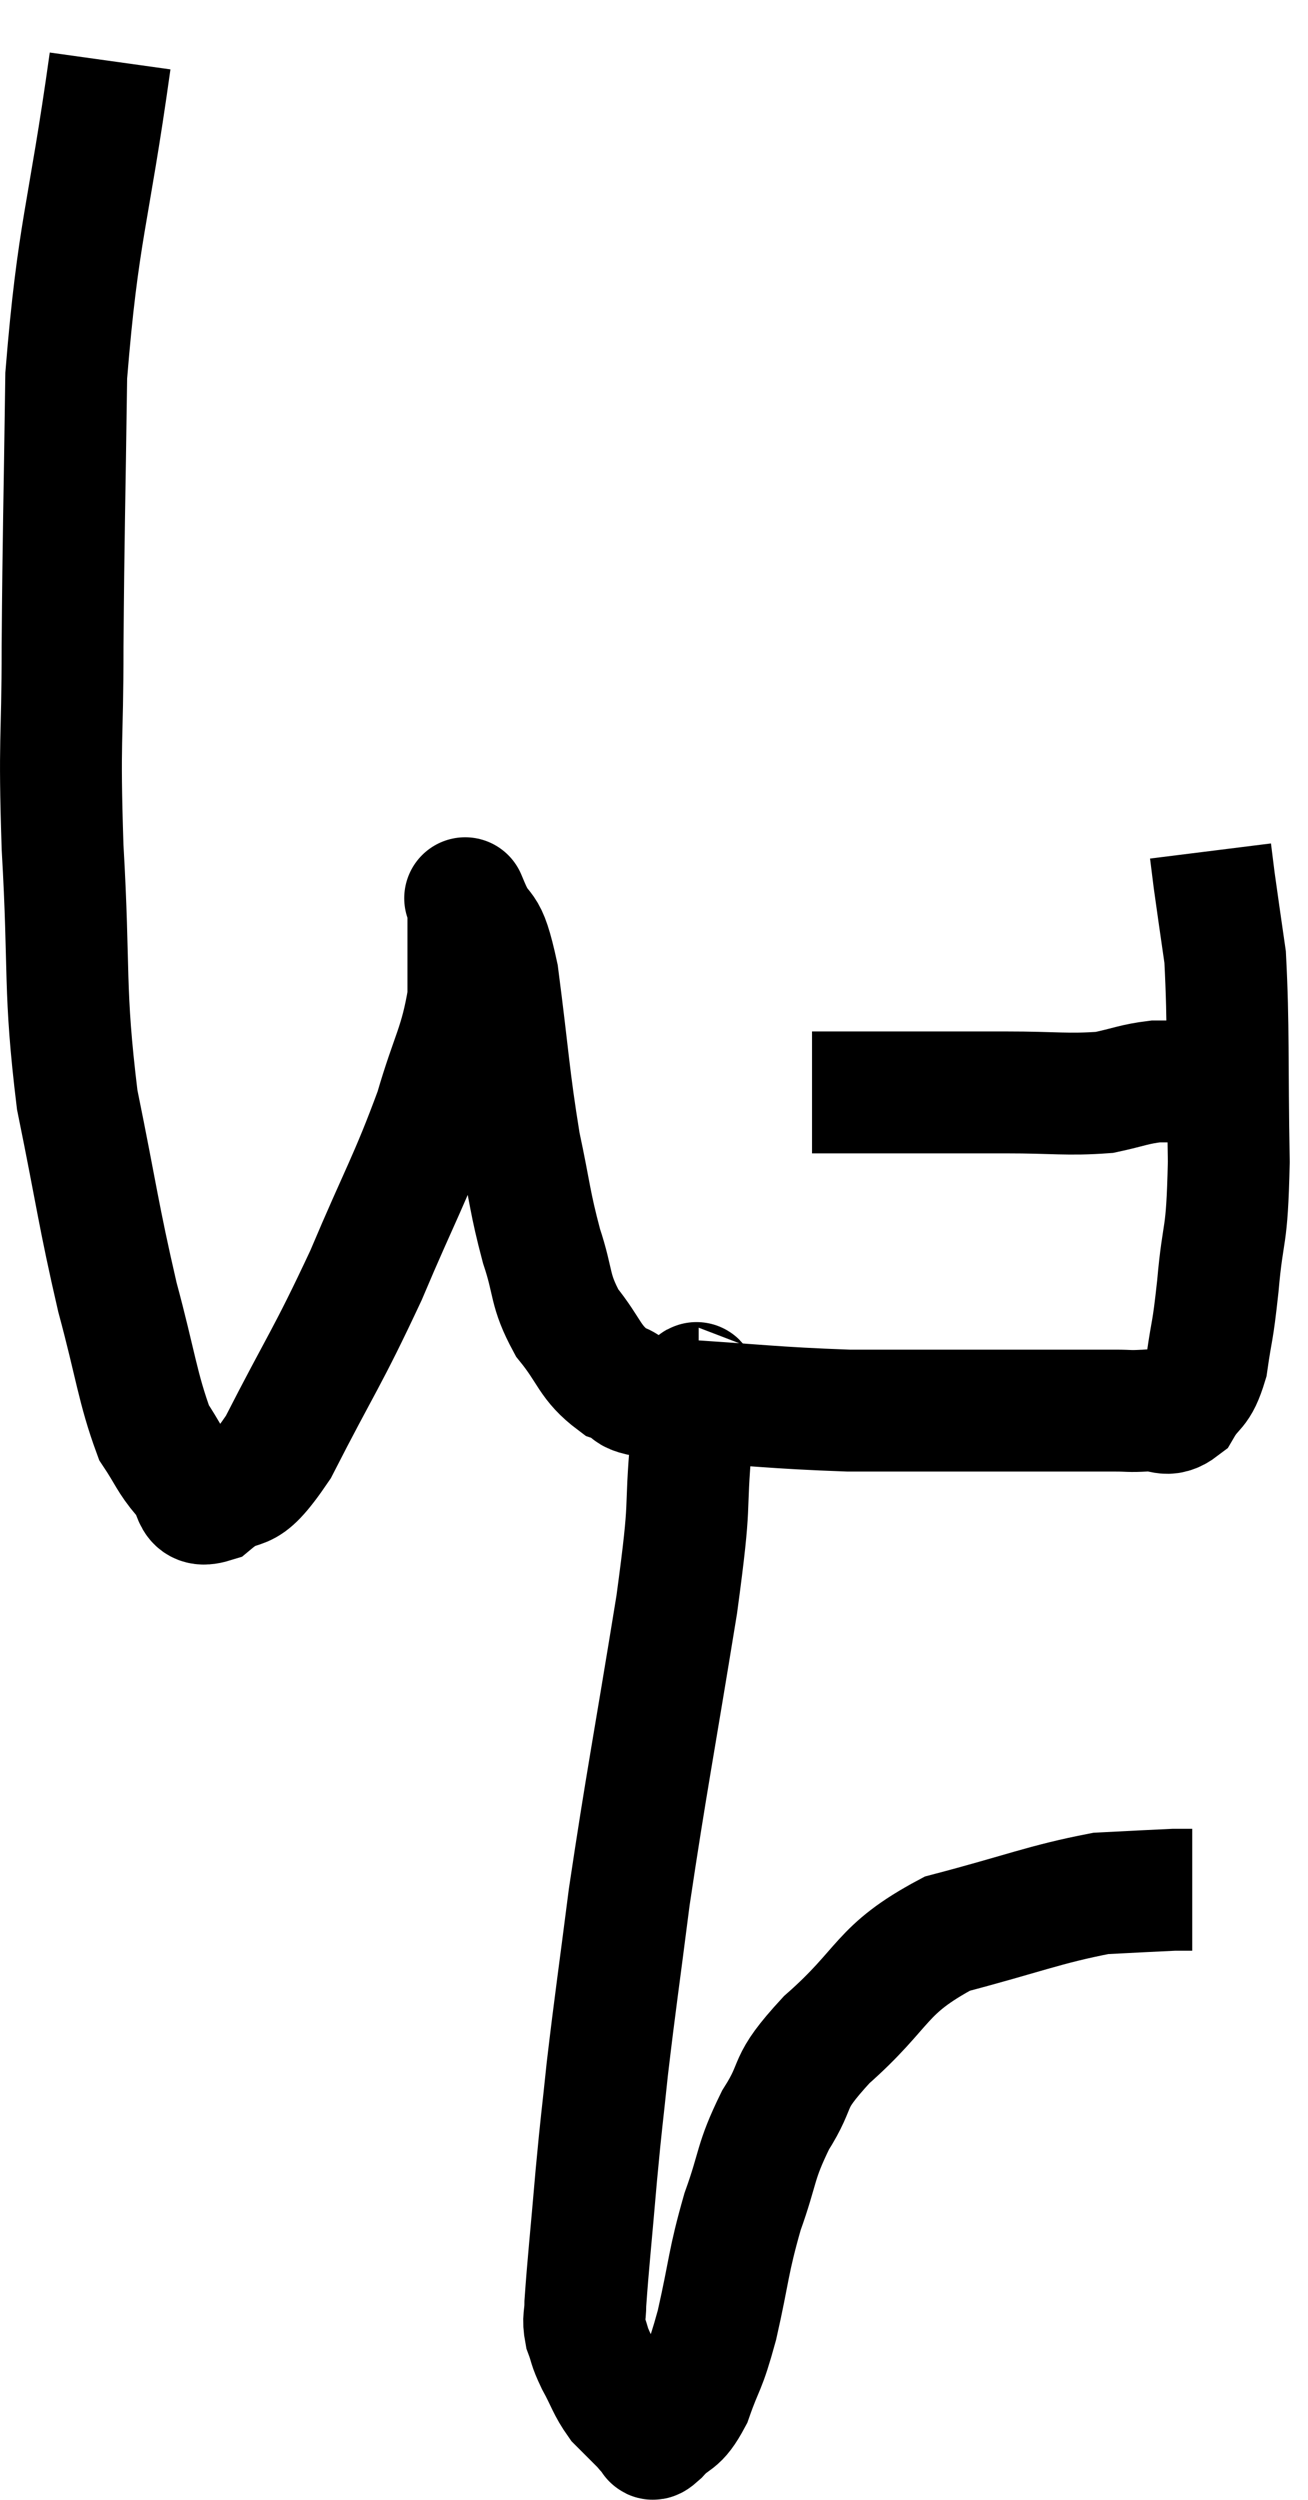 <svg xmlns="http://www.w3.org/2000/svg" viewBox="7.973 3.2 21.467 41.007" width="21.467" height="41.007"><path d="M 9.78 4.2 C 9.42 6.78, 9.255 6.96, 9.06 9.36 C 9.03 11.58, 9.015 11.865, 9 13.8 C 9 15.45, 8.94 15.24, 9 17.1 C 9.12 19.17, 9.015 19.395, 9.24 21.24 C 9.57 22.86, 9.585 23.115, 9.9 24.48 C 10.2 25.59, 10.23 25.965, 10.5 26.7 C 10.74 27.06, 10.74 27.135, 10.98 27.42 C 11.22 27.63, 11.07 27.96, 11.46 27.84 C 12 27.39, 11.91 27.87, 12.54 26.94 C 13.26 25.53, 13.335 25.5, 13.98 24.12 C 14.55 22.77, 14.7 22.56, 15.12 21.42 C 15.39 20.49, 15.525 20.37, 15.66 19.56 C 15.66 18.87, 15.66 18.555, 15.66 18.18 C 15.66 18.12, 15.66 18.09, 15.66 18.06 C 15.66 18.06, 15.54 17.775, 15.66 18.06 C 15.9 18.63, 15.93 18.225, 16.14 19.2 C 16.32 20.58, 16.32 20.85, 16.5 21.96 C 16.68 22.8, 16.665 22.905, 16.86 23.64 C 17.07 24.27, 16.98 24.345, 17.28 24.9 C 17.67 25.38, 17.64 25.545, 18.06 25.86 C 18.51 26.01, 18 26.04, 18.96 26.16 C 20.43 26.25, 20.64 26.295, 21.9 26.34 C 22.95 26.34, 23.13 26.34, 24 26.34 C 24.69 26.34, 24.81 26.34, 25.38 26.34 C 25.83 26.34, 25.935 26.34, 26.28 26.34 C 26.52 26.34, 26.49 26.355, 26.76 26.34 C 27.06 26.31, 27.105 26.475, 27.36 26.28 C 27.57 25.92, 27.63 26.055, 27.78 25.56 C 27.87 24.93, 27.87 25.125, 27.96 24.3 C 28.05 23.28, 28.11 23.61, 28.14 22.26 C 28.11 20.58, 28.14 20.055, 28.08 18.9 C 27.99 18.27, 27.96 18.075, 27.9 17.64 C 27.87 17.4, 27.855 17.28, 27.84 17.16 C 27.84 17.16, 27.84 17.16, 27.84 17.16 L 27.84 17.16" fill="none" stroke="black" stroke-width="2"></path><path d="M 21.3 21.12 C 21.93 21.12, 21.765 21.12, 22.56 21.12 C 23.52 21.12, 23.595 21.12, 24.48 21.12 C 25.29 21.12, 25.485 21.165, 26.1 21.12 C 26.52 21.03, 26.58 20.985, 26.94 20.94 C 27.24 20.94, 27.315 20.94, 27.54 20.94 C 27.69 20.94, 27.72 20.94, 27.84 20.94 C 27.93 20.94, 27.9 20.94, 28.02 20.94 C 28.17 20.94, 28.245 20.94, 28.32 20.94 C 28.32 20.94, 28.29 20.925, 28.32 20.94 L 28.44 21" fill="none" stroke="black" stroke-width="2"></path><path d="M 19.44 25.98 C 19.41 25.98, 19.41 25.77, 19.38 25.98 C 19.35 26.4, 19.395 25.935, 19.32 26.82 C 19.2 28.17, 19.335 27.645, 19.08 29.52 C 18.69 31.92, 18.585 32.415, 18.3 34.32 C 18.12 35.73, 18.075 36, 17.94 37.14 C 17.85 38.01, 17.85 37.92, 17.76 38.88 C 17.67 39.93, 17.625 40.335, 17.58 40.98 C 17.58 41.22, 17.535 41.22, 17.58 41.46 C 17.67 41.7, 17.625 41.655, 17.76 41.94 C 17.94 42.27, 17.94 42.345, 18.12 42.6 C 18.3 42.78, 18.39 42.87, 18.48 42.96 C 18.48 42.96, 18.435 42.915, 18.48 42.96 C 18.57 43.05, 18.585 43.095, 18.66 43.14 C 18.72 43.14, 18.615 43.29, 18.78 43.14 C 19.05 42.84, 19.08 42.99, 19.32 42.54 C 19.53 41.94, 19.53 42.105, 19.74 41.34 C 19.95 40.41, 19.92 40.32, 20.16 39.48 C 20.43 38.73, 20.355 38.685, 20.7 37.98 C 21.12 37.32, 20.835 37.425, 21.54 36.66 C 22.53 35.79, 22.395 35.52, 23.52 34.92 C 24.78 34.59, 25.11 34.44, 26.04 34.26 C 26.64 34.23, 26.895 34.215, 27.24 34.2 C 27.33 34.2, 27.345 34.2, 27.42 34.2 L 27.54 34.2" fill="none" stroke="black" stroke-width="2"></path></svg>